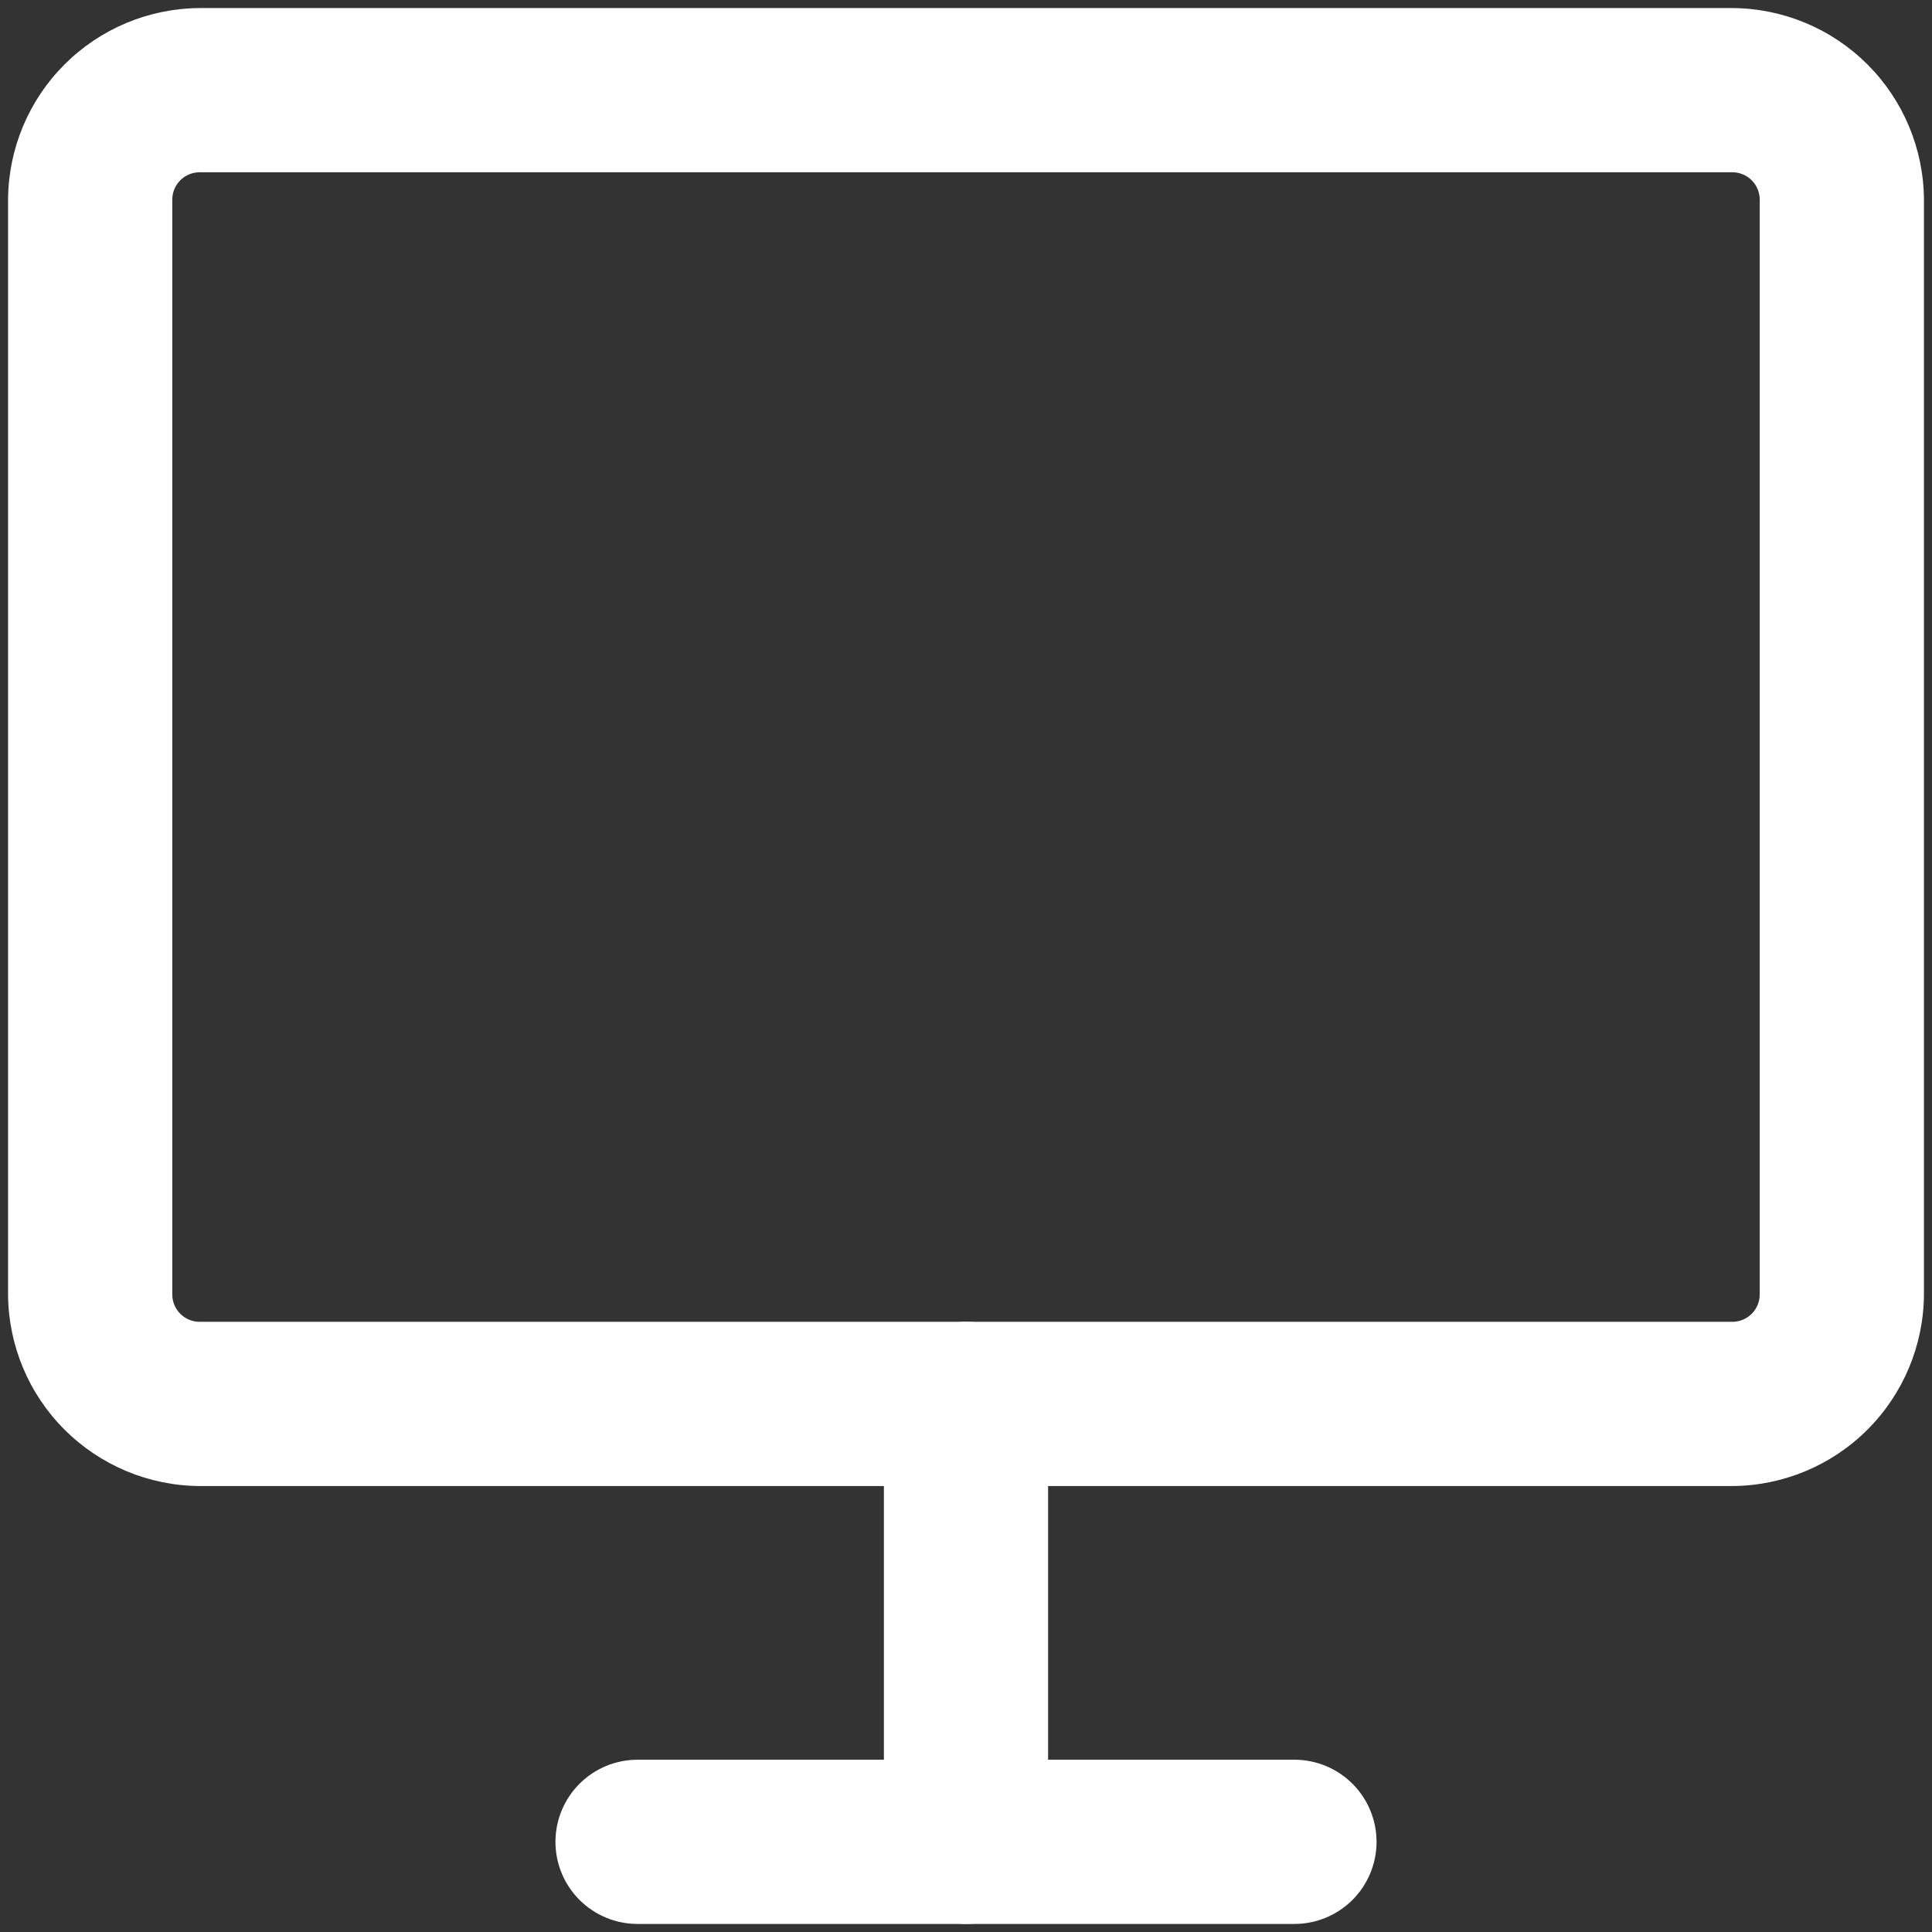 <svg width="100" height="100" viewBox="0 0 100 100" fill="none" xmlns="http://www.w3.org/2000/svg">
<rect x="0" y="0" width="100" height="100" fill="#333333" stroke="none"/>
<path d="M89.667 76.917H10.333C7.708 76.902 5.194 75.852 3.338 73.996C1.481 72.139 0.432 69.626 0.417 67V10.333C0.432 7.708 1.481 5.194 3.338 3.338C5.194 1.481 7.708 0.432 10.333 0.417H89.667C92.292 0.432 94.806 1.481 96.662 3.338C98.519 5.194 99.568 7.708 99.583 10.333V67C99.568 69.626 98.519 72.139 96.662 73.996C94.806 75.852 92.292 76.902 89.667 76.917ZM10.333 8.917C9.958 8.917 9.597 9.066 9.332 9.332C9.066 9.597 8.917 9.958 8.917 10.333V67C8.917 67.376 9.066 67.736 9.332 68.002C9.597 68.267 9.958 68.417 10.333 68.417H89.667C90.042 68.417 90.403 68.267 90.668 68.002C90.934 67.736 91.083 67.376 91.083 67V10.333C91.083 9.958 90.934 9.597 90.668 9.332C90.403 9.066 90.042 8.917 89.667 8.917H10.333Z" fill="white"/>
<path d="M67 99.583H50C48.877 99.569 47.805 99.116 47.011 98.322C46.217 97.528 45.765 96.456 45.75 95.333V72.667C45.75 71.54 46.198 70.459 46.995 69.661C47.792 68.864 48.873 68.417 50 68.417C51.127 68.417 52.208 68.864 53.005 69.661C53.802 70.459 54.25 71.54 54.25 72.667V91.083H67C68.127 91.083 69.208 91.531 70.005 92.328C70.802 93.125 71.25 94.206 71.25 95.333C71.25 96.46 70.802 97.541 70.005 98.338C69.208 99.135 68.127 99.583 67 99.583Z" fill="white"/>
<path d="M50 99.583H33C31.873 99.583 30.792 99.136 29.995 98.339C29.198 97.542 28.75 96.46 28.75 95.333C28.75 94.206 29.198 93.125 29.995 92.328C30.792 91.531 31.873 91.083 33 91.083H50C51.127 91.083 52.208 91.531 53.005 92.328C53.802 93.125 54.25 94.206 54.25 95.333C54.25 96.46 53.802 97.542 53.005 98.339C52.208 99.136 51.127 99.583 50 99.583Z" fill="white"/>
</svg>
